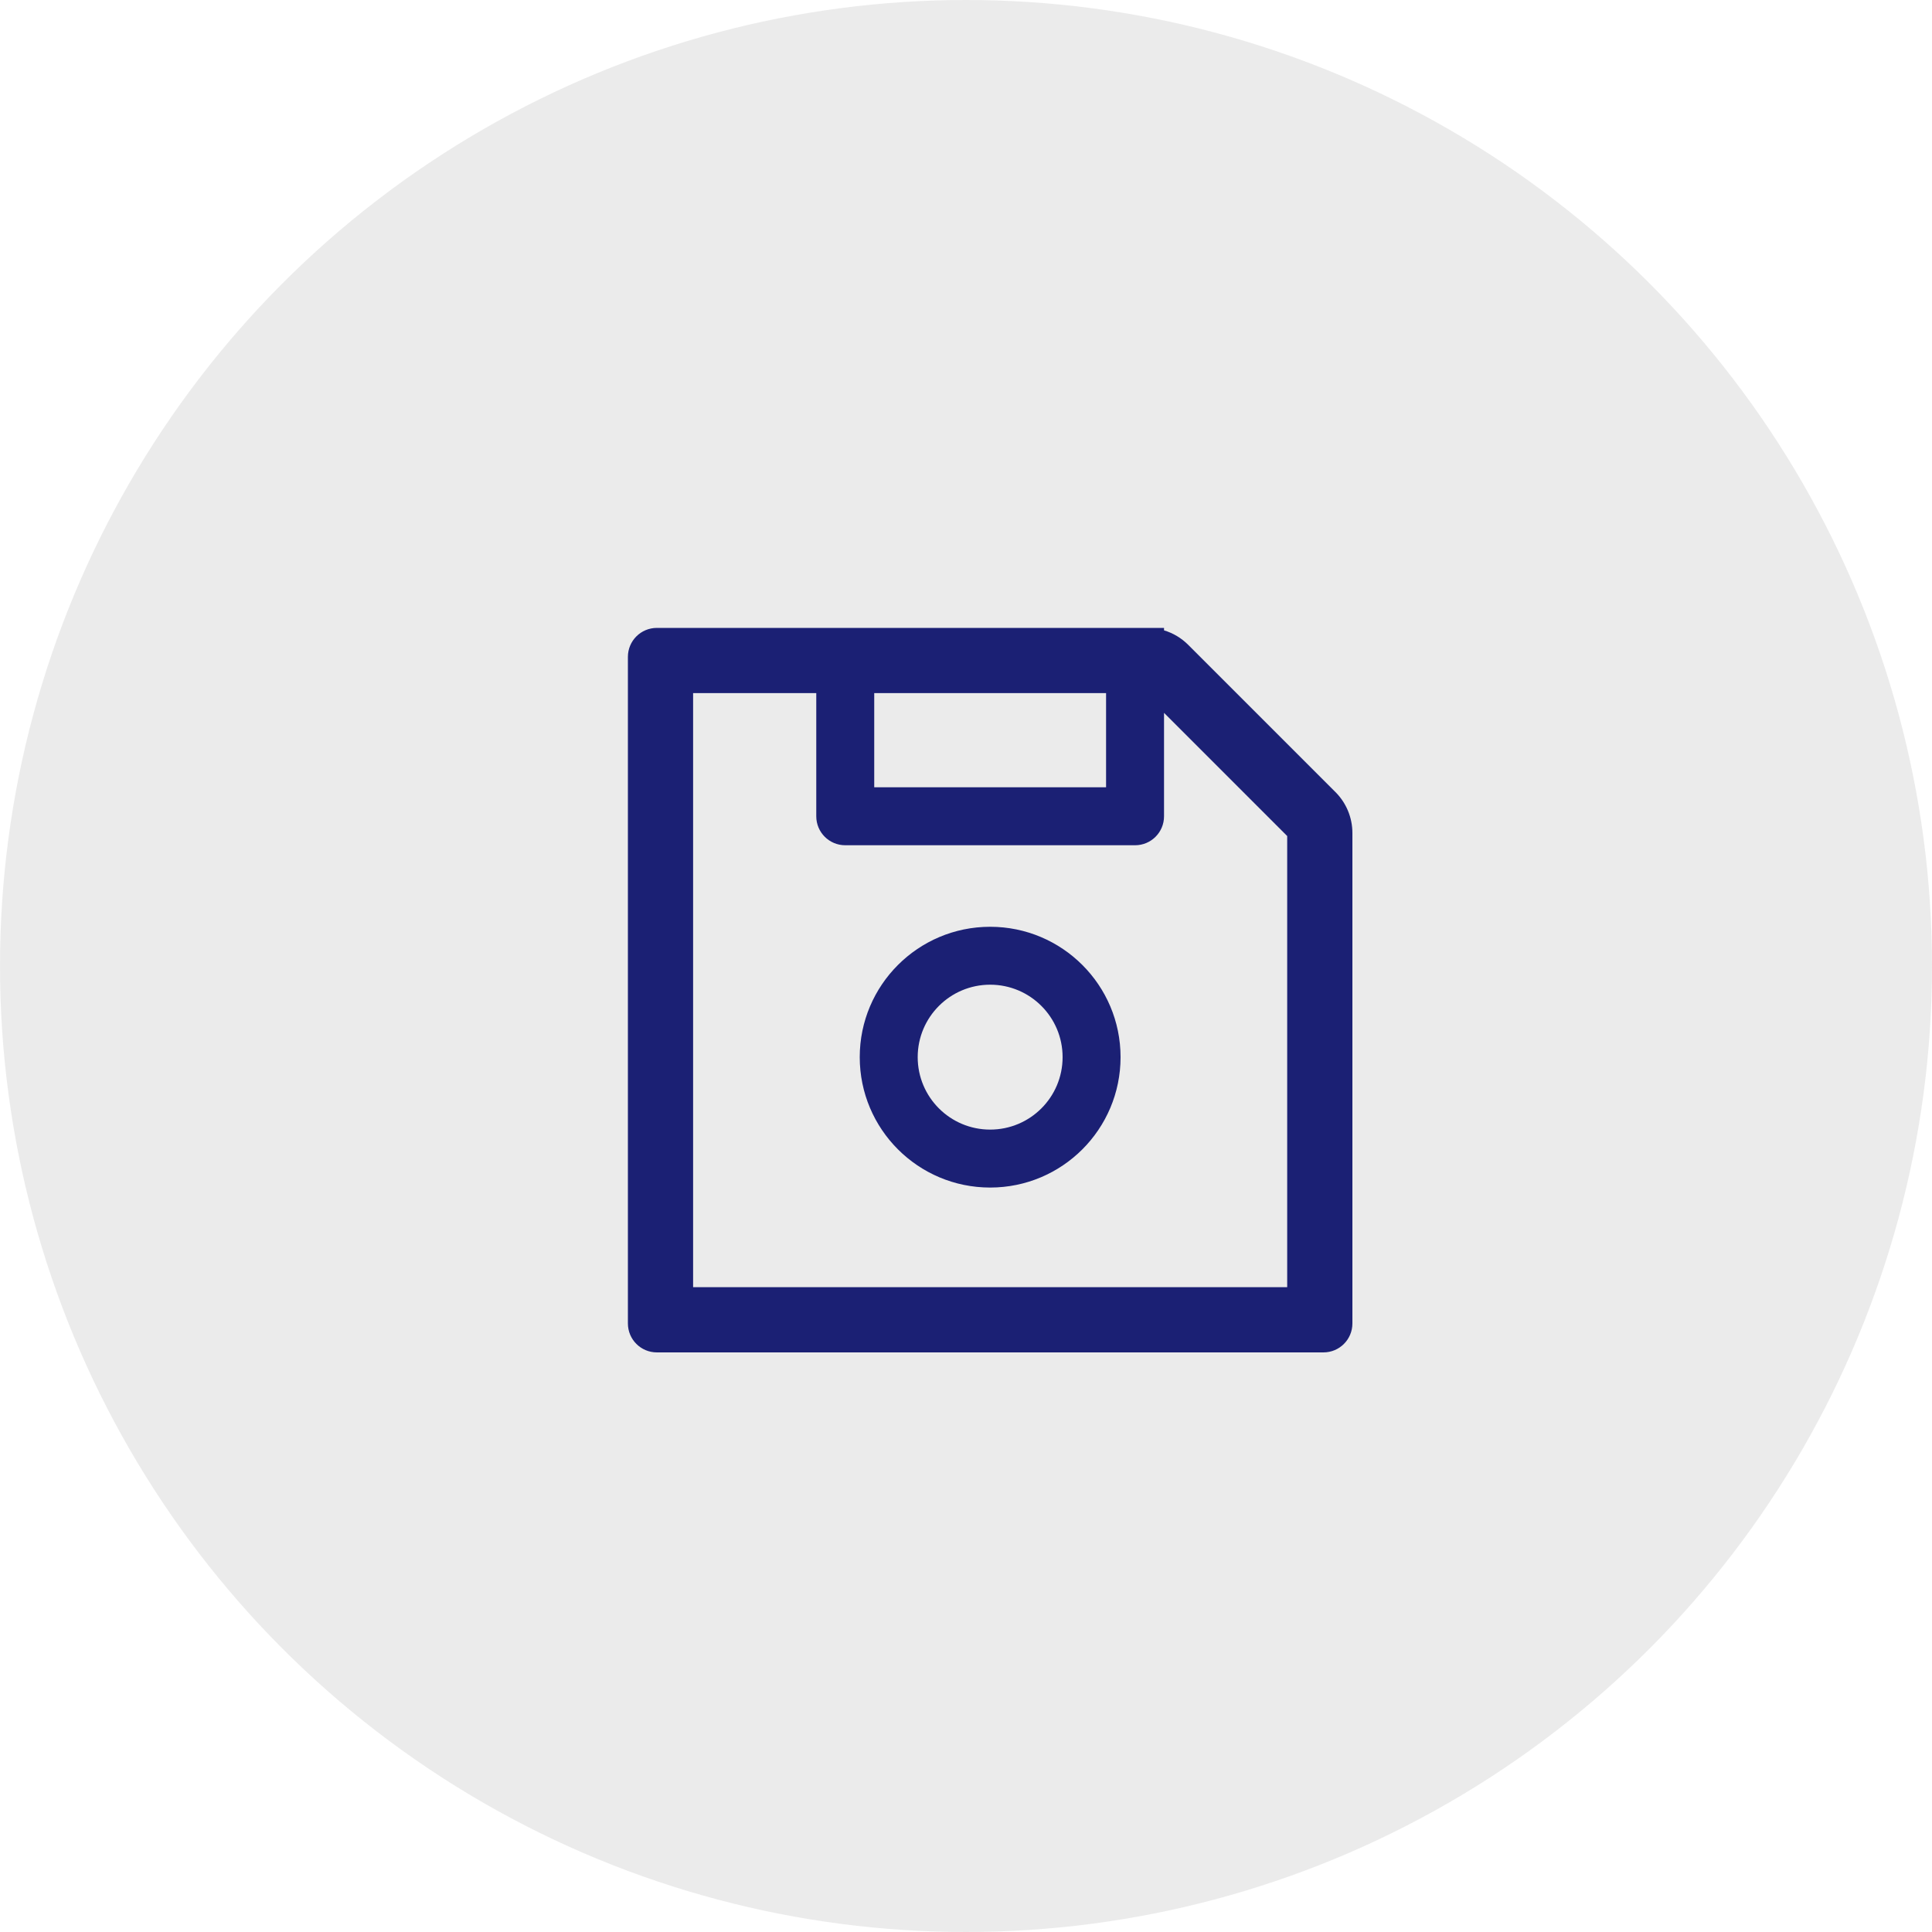<svg width="40" height="40" viewBox="0 0 40 40" fill="none" xmlns="http://www.w3.org/2000/svg">
<circle opacity="0.5" cx="20" cy="20" r="20" fill="#D9D9D9"/>
<path d="M27.649 16.399L24.601 13.351C24.46 13.21 24.288 13.107 24.1 13.051V13H13.6C13.268 13 13 13.268 13 13.6V27.4C13 27.732 13.268 28 13.6 28H27.4C27.732 28 28 27.732 28 27.4V17.247C28 16.928 27.874 16.624 27.649 16.399ZM18.1 14.35H22.9V16.3H18.1V14.35ZM26.65 26.65H14.35V14.35H16.9V16.9C16.9 17.232 17.168 17.5 17.5 17.5H23.5C23.832 17.5 24.1 17.232 24.1 16.9V14.759L26.65 17.309V26.65ZM20.5 19.188C19.009 19.188 17.8 20.397 17.8 21.887C17.8 23.378 19.009 24.587 20.5 24.587C21.991 24.587 23.2 23.378 23.2 21.887C23.2 20.397 21.991 19.188 20.5 19.188ZM20.5 23.387C19.671 23.387 19 22.716 19 21.887C19 21.059 19.671 20.387 20.5 20.387C21.329 20.387 22 21.059 22 21.887C22 22.716 21.329 23.387 20.5 23.387Z" fill="#1B2074"/>
</svg>
